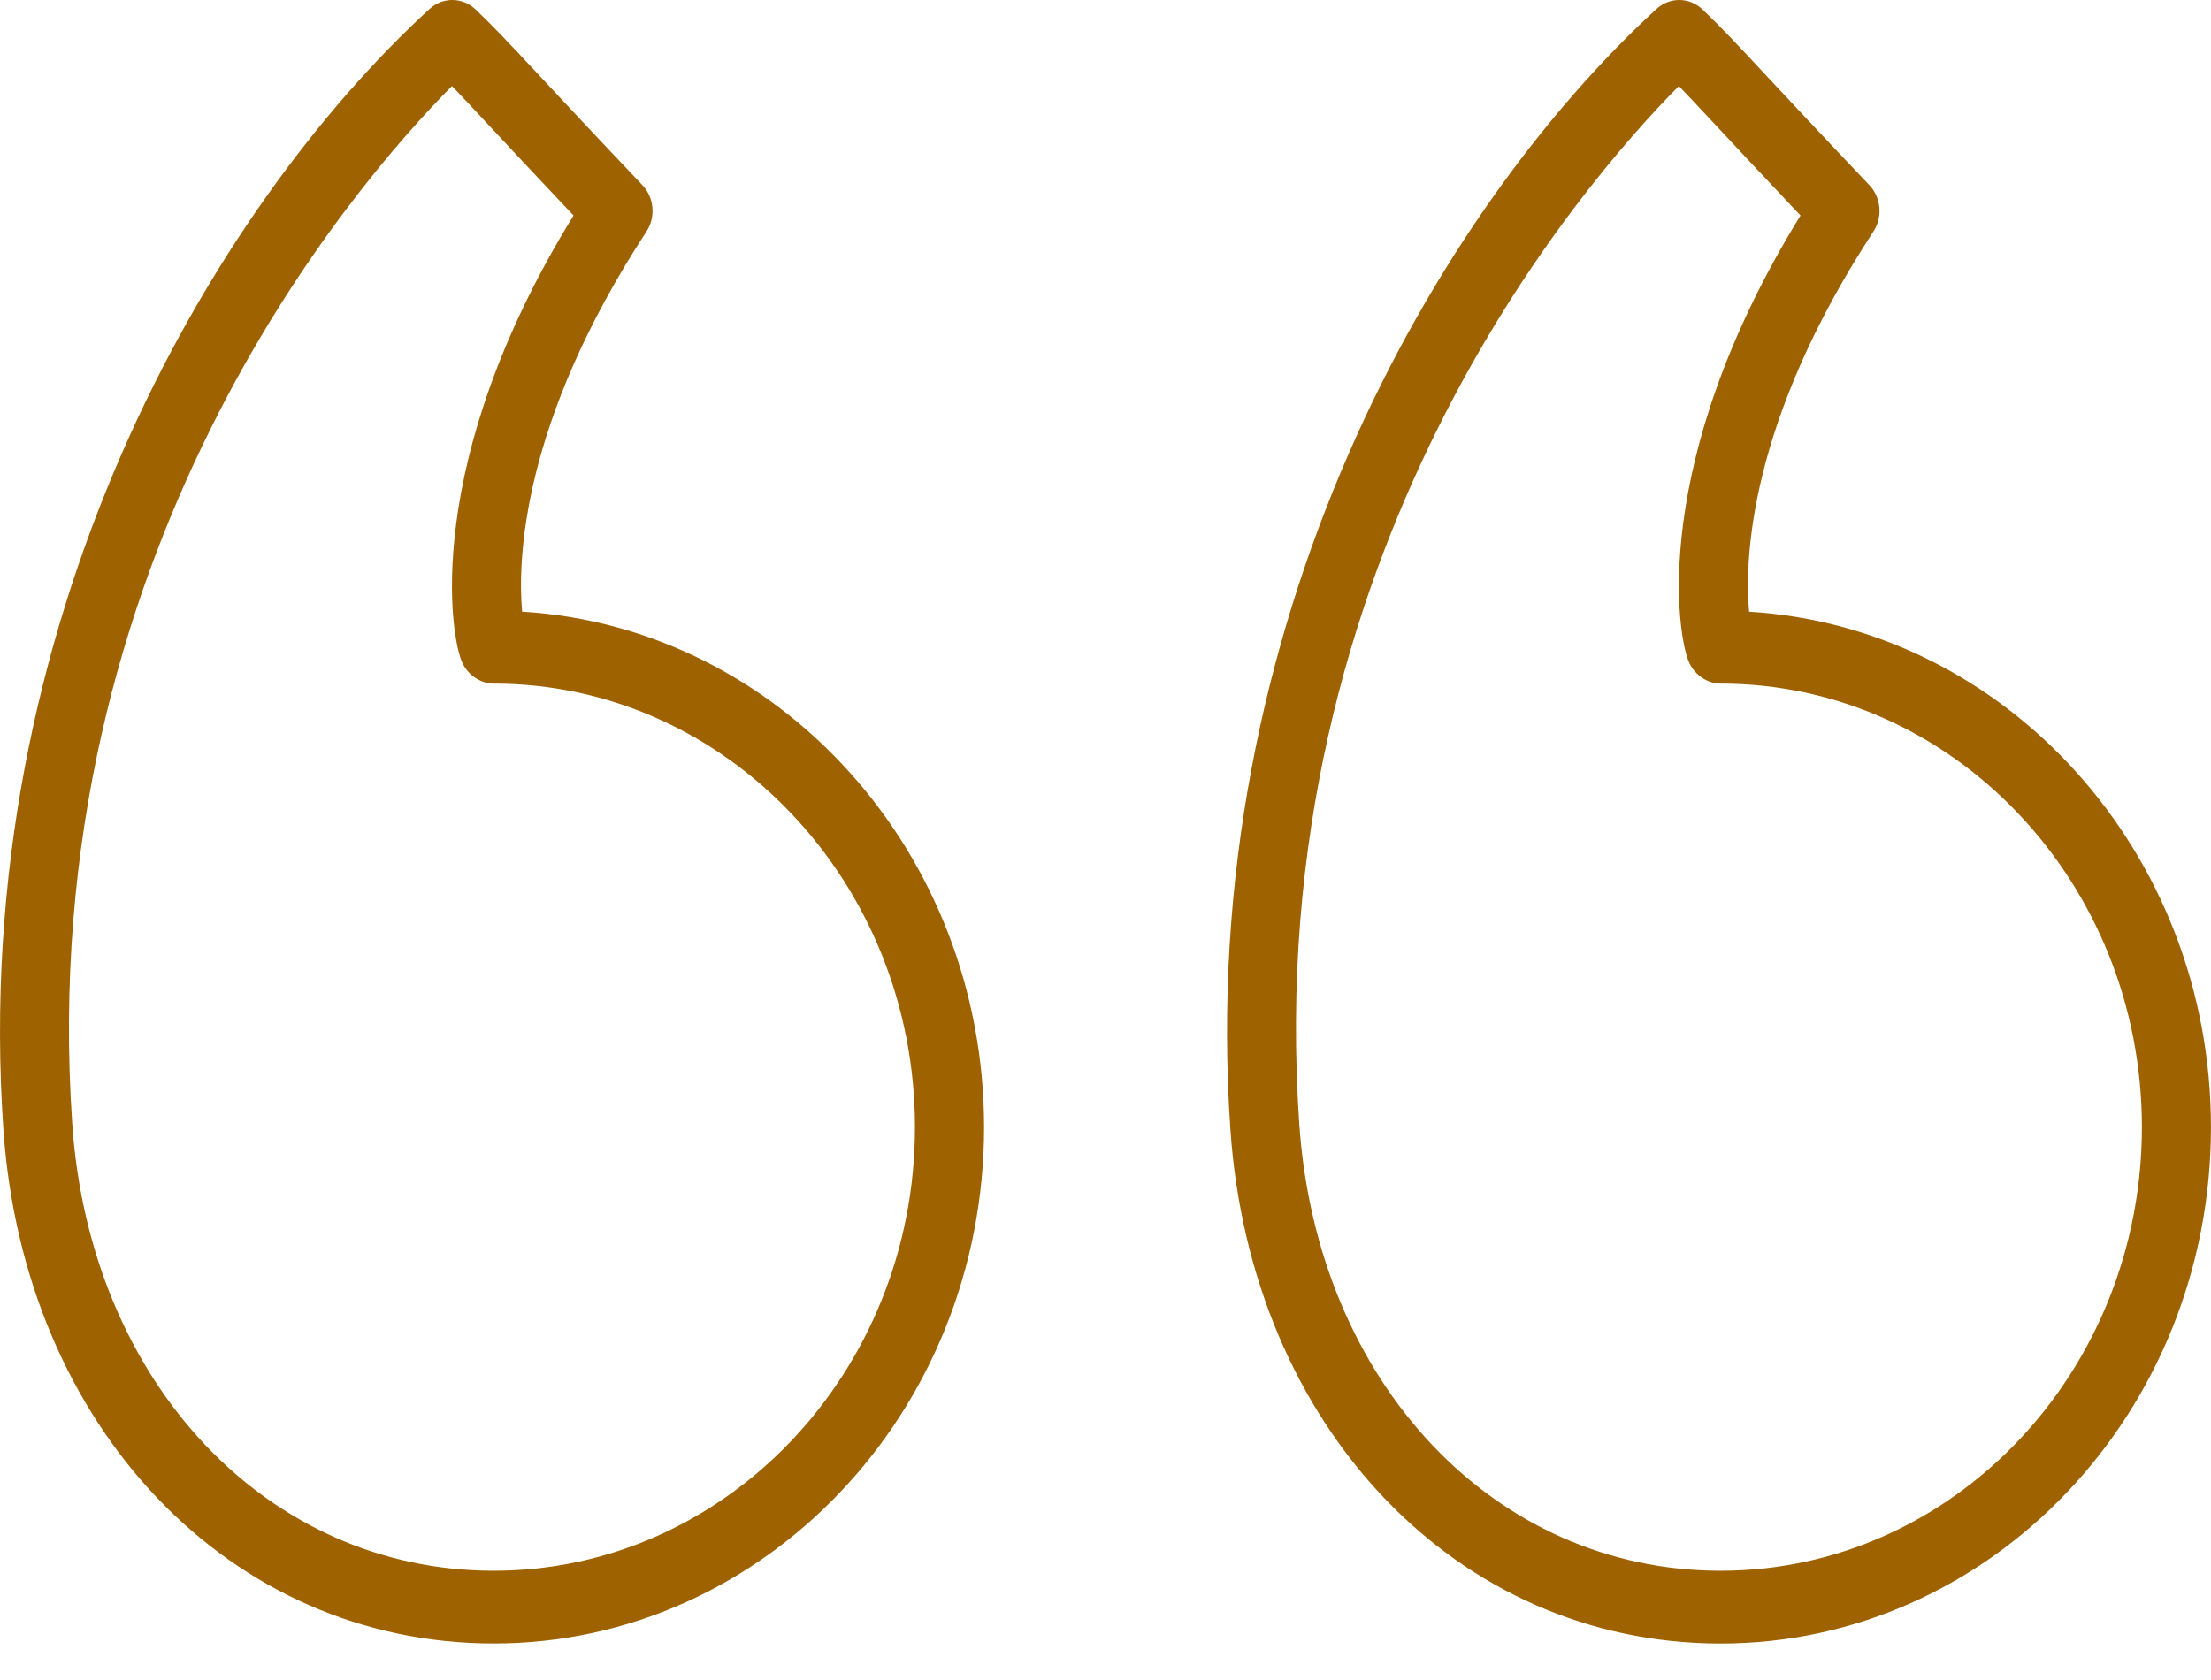 <svg width="50" height="38" viewBox="0 0 50 38" fill="none" xmlns="http://www.w3.org/2000/svg">
<path d="M39.554 13.836C39.453 12.689 39.53 9.572 42.365 5.237C42.58 4.91 42.541 4.469 42.275 4.189C41.119 2.971 40.403 2.203 39.901 1.665C39.241 0.956 38.94 0.633 38.499 0.212C38.205 -0.067 37.759 -0.071 37.461 0.202C32.52 4.731 27.031 14.09 27.825 25.555C28.291 32.288 32.953 37.175 38.911 37.175C45.025 37.175 49.999 31.936 49.999 25.496C49.999 19.283 45.37 14.188 39.554 13.836ZM38.911 35.529C33.795 35.529 29.788 31.284 29.383 25.436C28.49 12.541 35.768 4.164 37.966 1.946C38.181 2.169 38.426 2.431 38.787 2.818C39.221 3.284 39.817 3.922 40.717 4.874C37.275 10.459 37.925 14.438 38.209 15.009C38.344 15.28 38.621 15.462 38.911 15.462C44.164 15.462 48.437 19.963 48.437 25.496C48.437 31.028 44.164 35.529 38.911 35.529Z" fill="#9f6200"/>
<path d="M11.807 13.835C11.706 12.692 11.781 9.577 14.619 5.237C14.833 4.91 14.794 4.469 14.528 4.188C13.375 2.973 12.66 2.206 12.159 1.668C11.496 0.958 11.194 0.634 10.753 0.212C10.459 -0.067 10.013 -0.071 9.716 0.201C4.774 4.73 -0.715 14.087 0.077 25.555C0.544 32.287 5.207 37.174 11.165 37.174C17.279 37.174 22.254 31.936 22.254 25.496C22.254 19.282 17.624 14.187 11.807 13.835ZM11.165 35.529C6.05 35.529 2.041 31.284 1.635 25.435C0.744 12.537 8.022 4.163 10.221 1.946C10.436 2.169 10.681 2.432 11.043 2.821C11.477 3.287 12.072 3.924 12.97 4.874C9.529 10.46 10.178 14.438 10.463 15.008C10.598 15.279 10.875 15.462 11.165 15.462C16.418 15.462 20.691 19.963 20.691 25.496C20.691 31.028 16.418 35.529 11.165 35.529Z" fill="#9f6200"/>
</svg>
